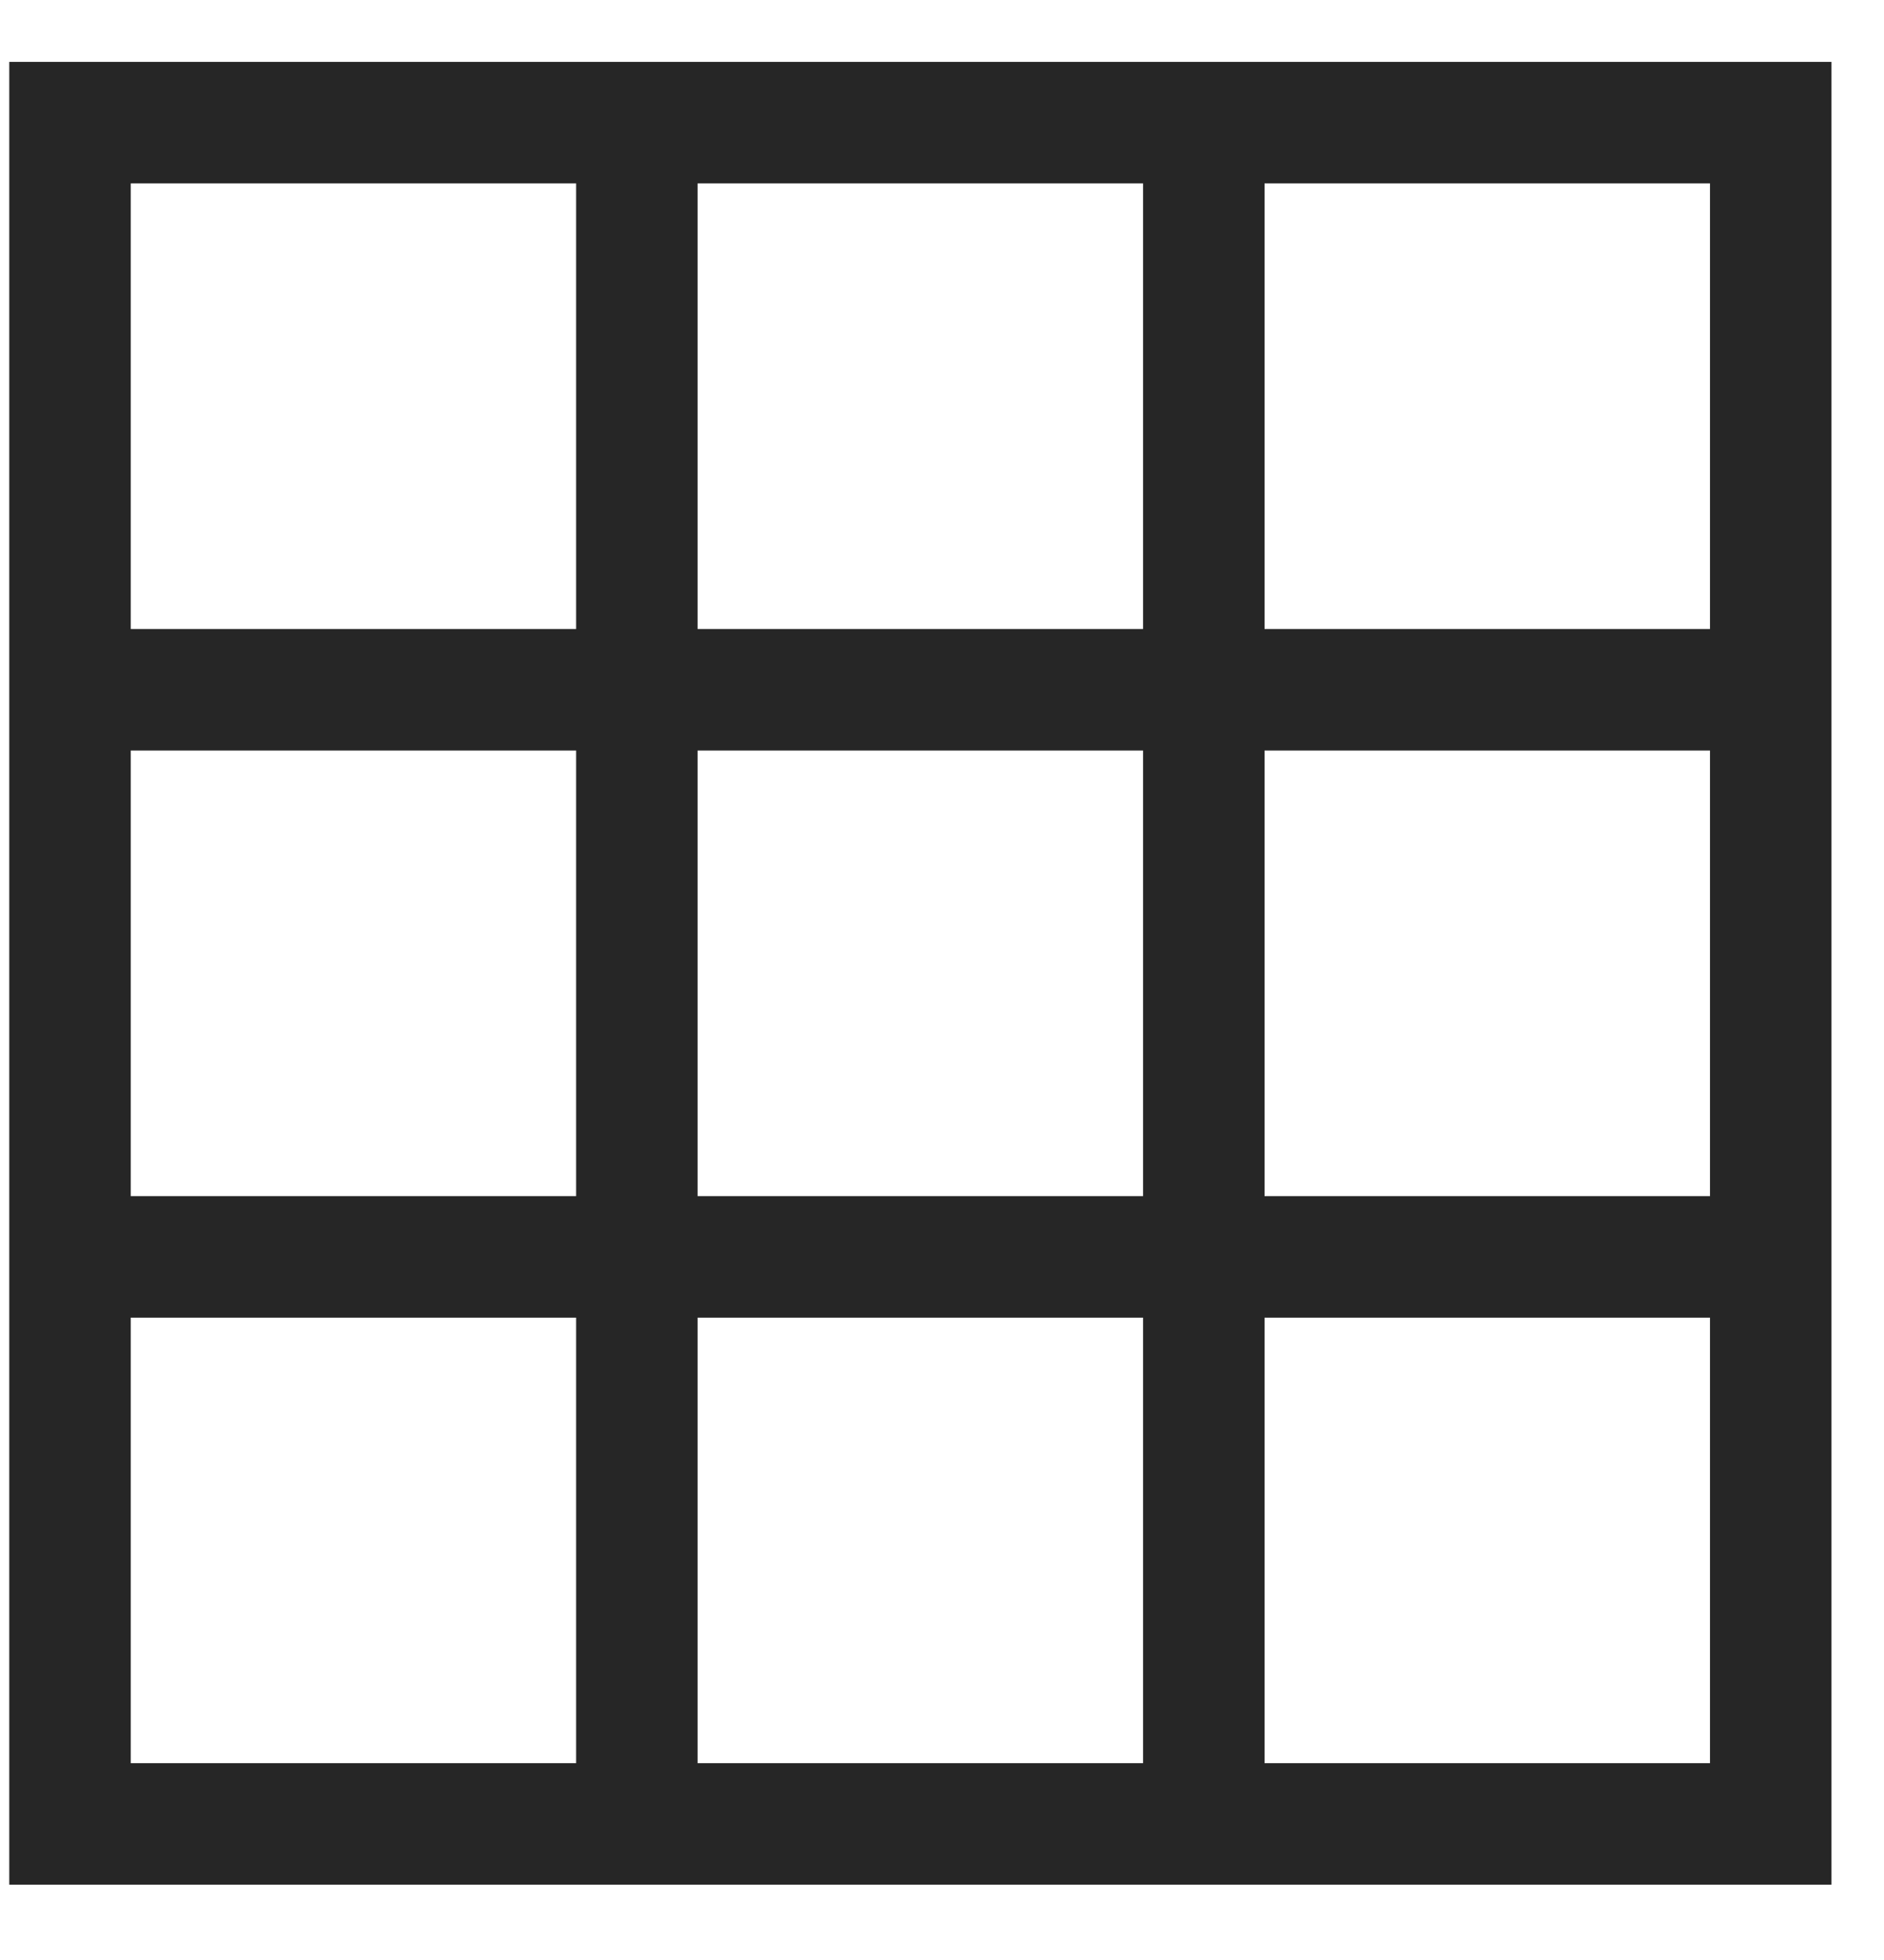 <svg width="25" height="26" viewBox="0 0 25 26" fill="none" xmlns="http://www.w3.org/2000/svg">
<path fill-rule="evenodd" clip-rule="evenodd" d="M0.123 25.001H24.303V0.821H0.123V25.001ZM7.645 23.389H1.735V17.479H7.645V23.389ZM15.168 17.479H9.257V23.389H15.168V17.479ZM16.78 17.479H22.691V23.389H16.78V17.479ZM7.645 9.956H1.735V15.867H7.645V9.956ZM9.257 9.956H15.168V15.867H9.257V9.956ZM22.691 9.956H16.78V15.867H22.691V9.956ZM22.691 2.433V8.344H16.78V2.433H22.691ZM7.645 2.433H1.735V8.344H7.645V2.433ZM9.257 2.433H15.168V8.344H9.257V2.433Z" fill="#262626"/>
</svg>
